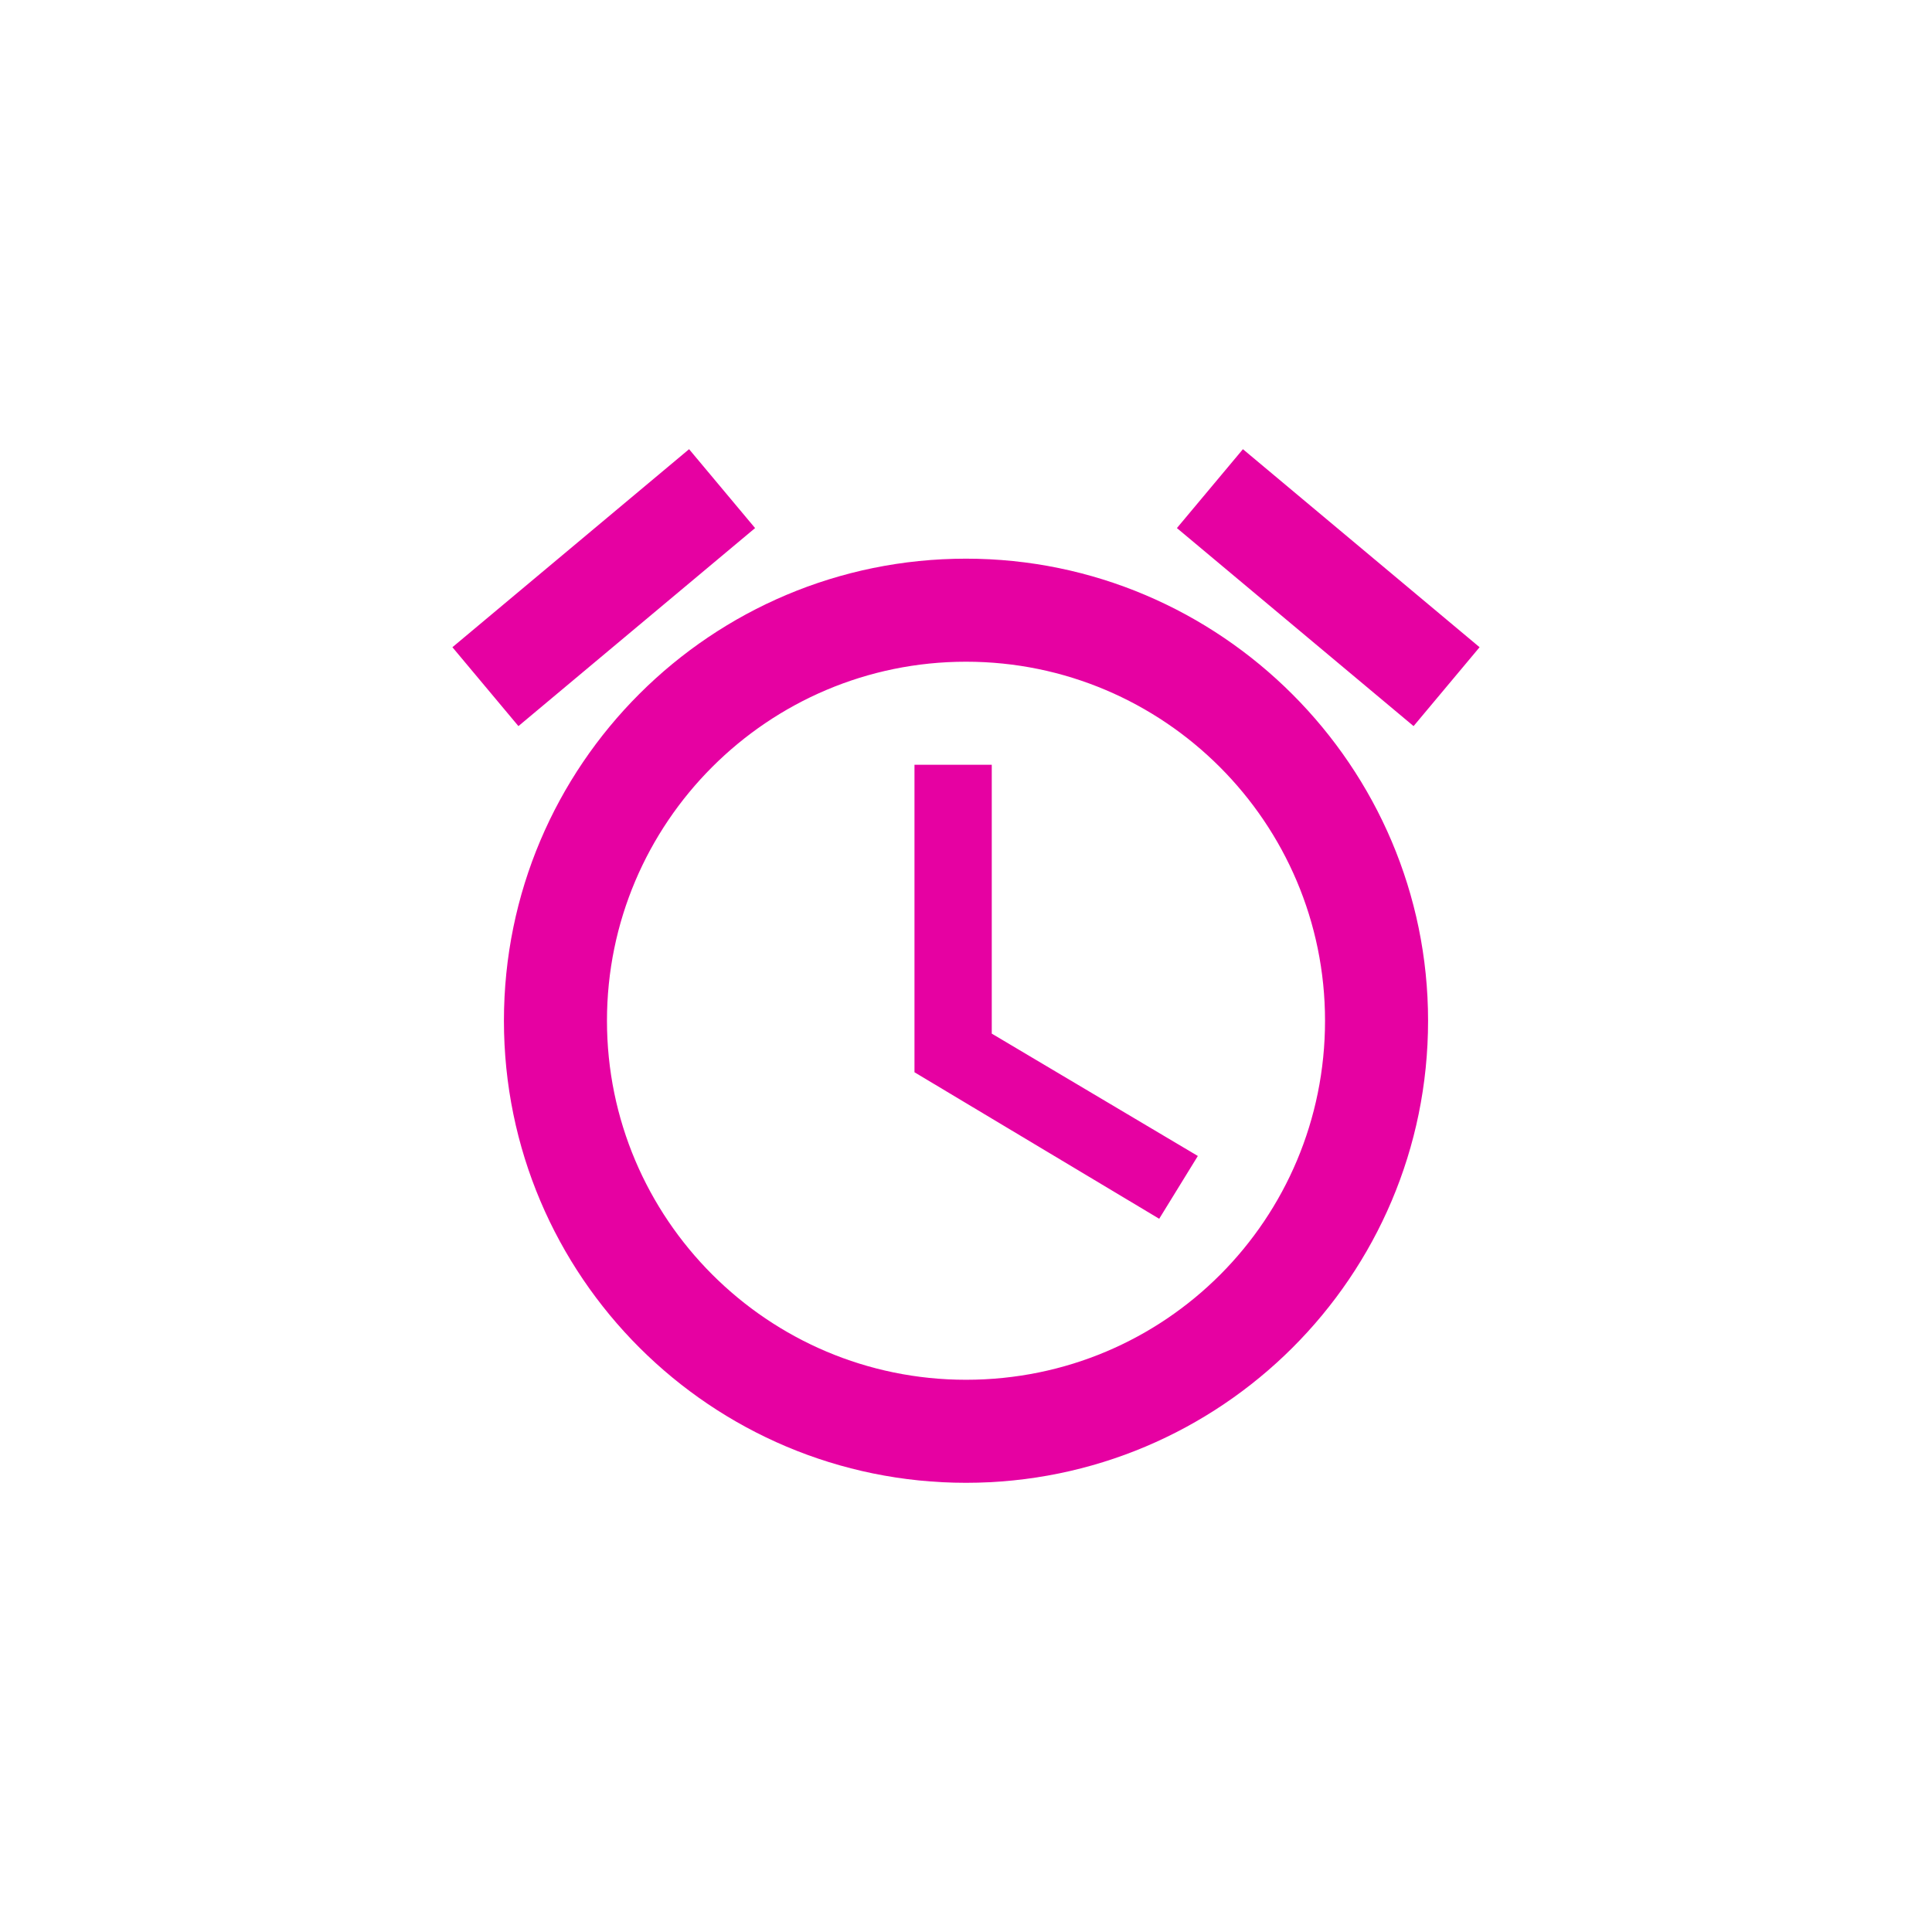 <?xml version="1.0" encoding="utf-8"?>
<!-- Generator: Adobe Illustrator 23.0.1, SVG Export Plug-In . SVG Version: 6.00 Build 0)  -->
<svg version="1.1" id="Layer_1" xmlns="http://www.w3.org/2000/svg" xmlns:xlink="http://www.w3.org/1999/xlink" x="0px" y="0px"
	 viewBox="0 0 120 120" style="enable-background:new 0 0 120 120;" xml:space="preserve">
<style type="text/css">
	.st0{fill:#E601A2;}
</style>
<title>user_icon</title>
<path class="st0" d="M91.9,40.2L77.2,27.9l-4.1,4.9l14.7,12.3L91.9,40.2z M46.9,32.8l-4.1-4.9L28.1,40.2l4.1,4.9L46.9,32.8z
	 M61.6,47.5h-4.8v19.1L72,75.7l2.4-3.9l-12.8-7.6V47.5z M60,34.7c-15.8,0-28.7,12.8-28.7,28.7S44.2,92.1,60,92.1
	s28.7-12.8,28.7-28.7c0,0,0,0,0,0C88.7,47.6,75.8,34.7,60,34.7z M60,85.7c-12.3,0-22.3-10-22.3-22.3s10-22.3,22.3-22.3
	s22.3,10,22.3,22.3l0,0C82.3,75.7,72.4,85.7,60,85.7C60,85.7,60,85.7,60,85.7z"/>
</svg>
